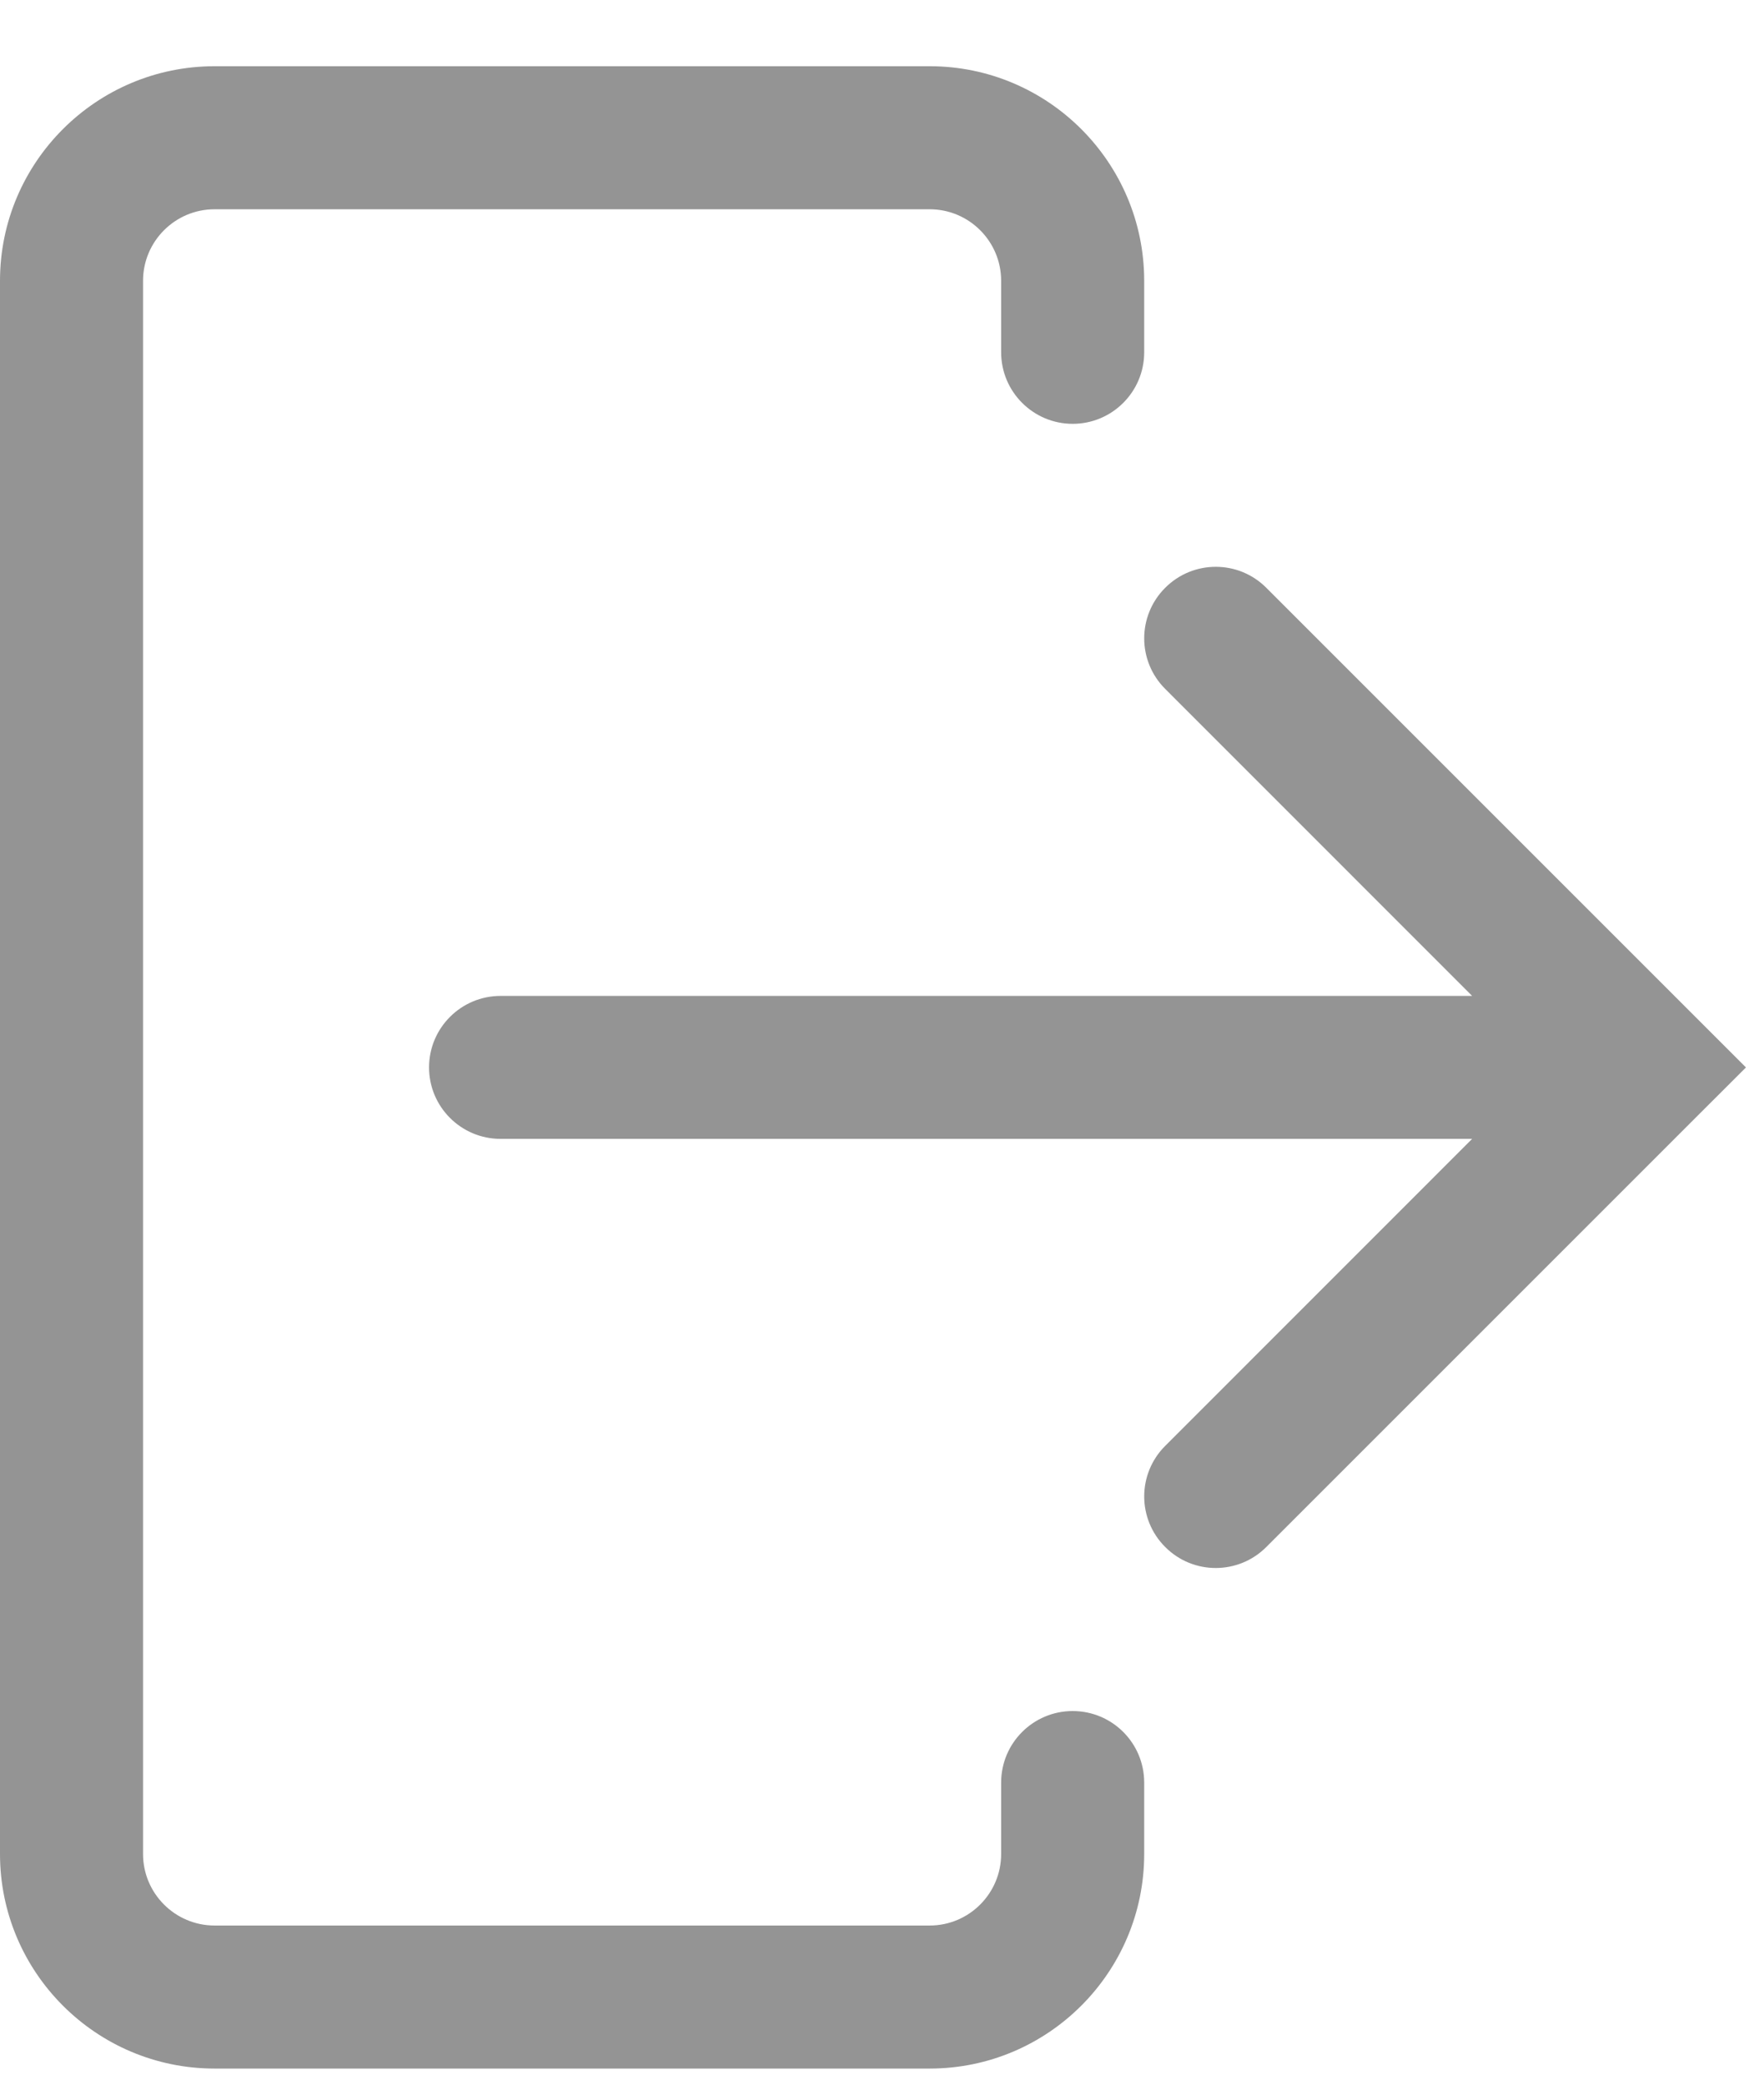 <svg width="22" height="26" viewBox="0 0 22 26" fill="none" xmlns="http://www.w3.org/2000/svg">
<g clip-path="url(#clip0_343_3716)">
<path d="M21.144 12.682L15.793 7.331C15.445 6.982 14.88 6.982 14.532 7.331C14.183 7.679 14.183 8.244 14.532 8.592L18.36 12.421H6.243C5.751 12.421 5.351 12.82 5.351 13.313C5.351 13.805 5.751 14.204 6.243 14.204H18.36L14.532 18.033C14.183 18.381 14.183 18.946 14.532 19.294C14.706 19.469 14.934 19.556 15.162 19.556C15.39 19.556 15.619 19.469 15.793 19.294L21.144 13.943L21.144 13.943L21.775 13.313L21.144 12.682L21.144 12.682Z" fill="#949494"/>
<path d="M13.378 21.34C12.886 21.34 12.486 21.739 12.486 22.232V23.123C12.486 23.615 12.086 24.015 11.595 24.015H2.676C2.184 24.015 1.784 23.615 1.784 23.123V3.502C1.784 3.01 2.184 2.61 2.676 2.61H11.595C12.086 2.61 12.486 3.01 12.486 3.502V4.394C12.486 4.886 12.886 5.286 13.378 5.286C13.871 5.286 14.27 4.886 14.27 4.394V3.502C14.27 2.026 13.07 0.826 11.595 0.826H2.676C1.2 0.826 0 2.026 0 3.502V23.123C0 24.599 1.2 25.799 2.676 25.799H11.595C13.07 25.799 14.27 24.599 14.27 23.123V22.232C14.27 21.739 13.871 21.34 13.378 21.34Z" fill="#949494"/>
</g>
<defs>
<clipPath id="clip0_343_3716">
<rect width="22" height="24.973" fill="white" transform="translate(0 0.826)"/>
</clipPath>
</defs>
</svg>
